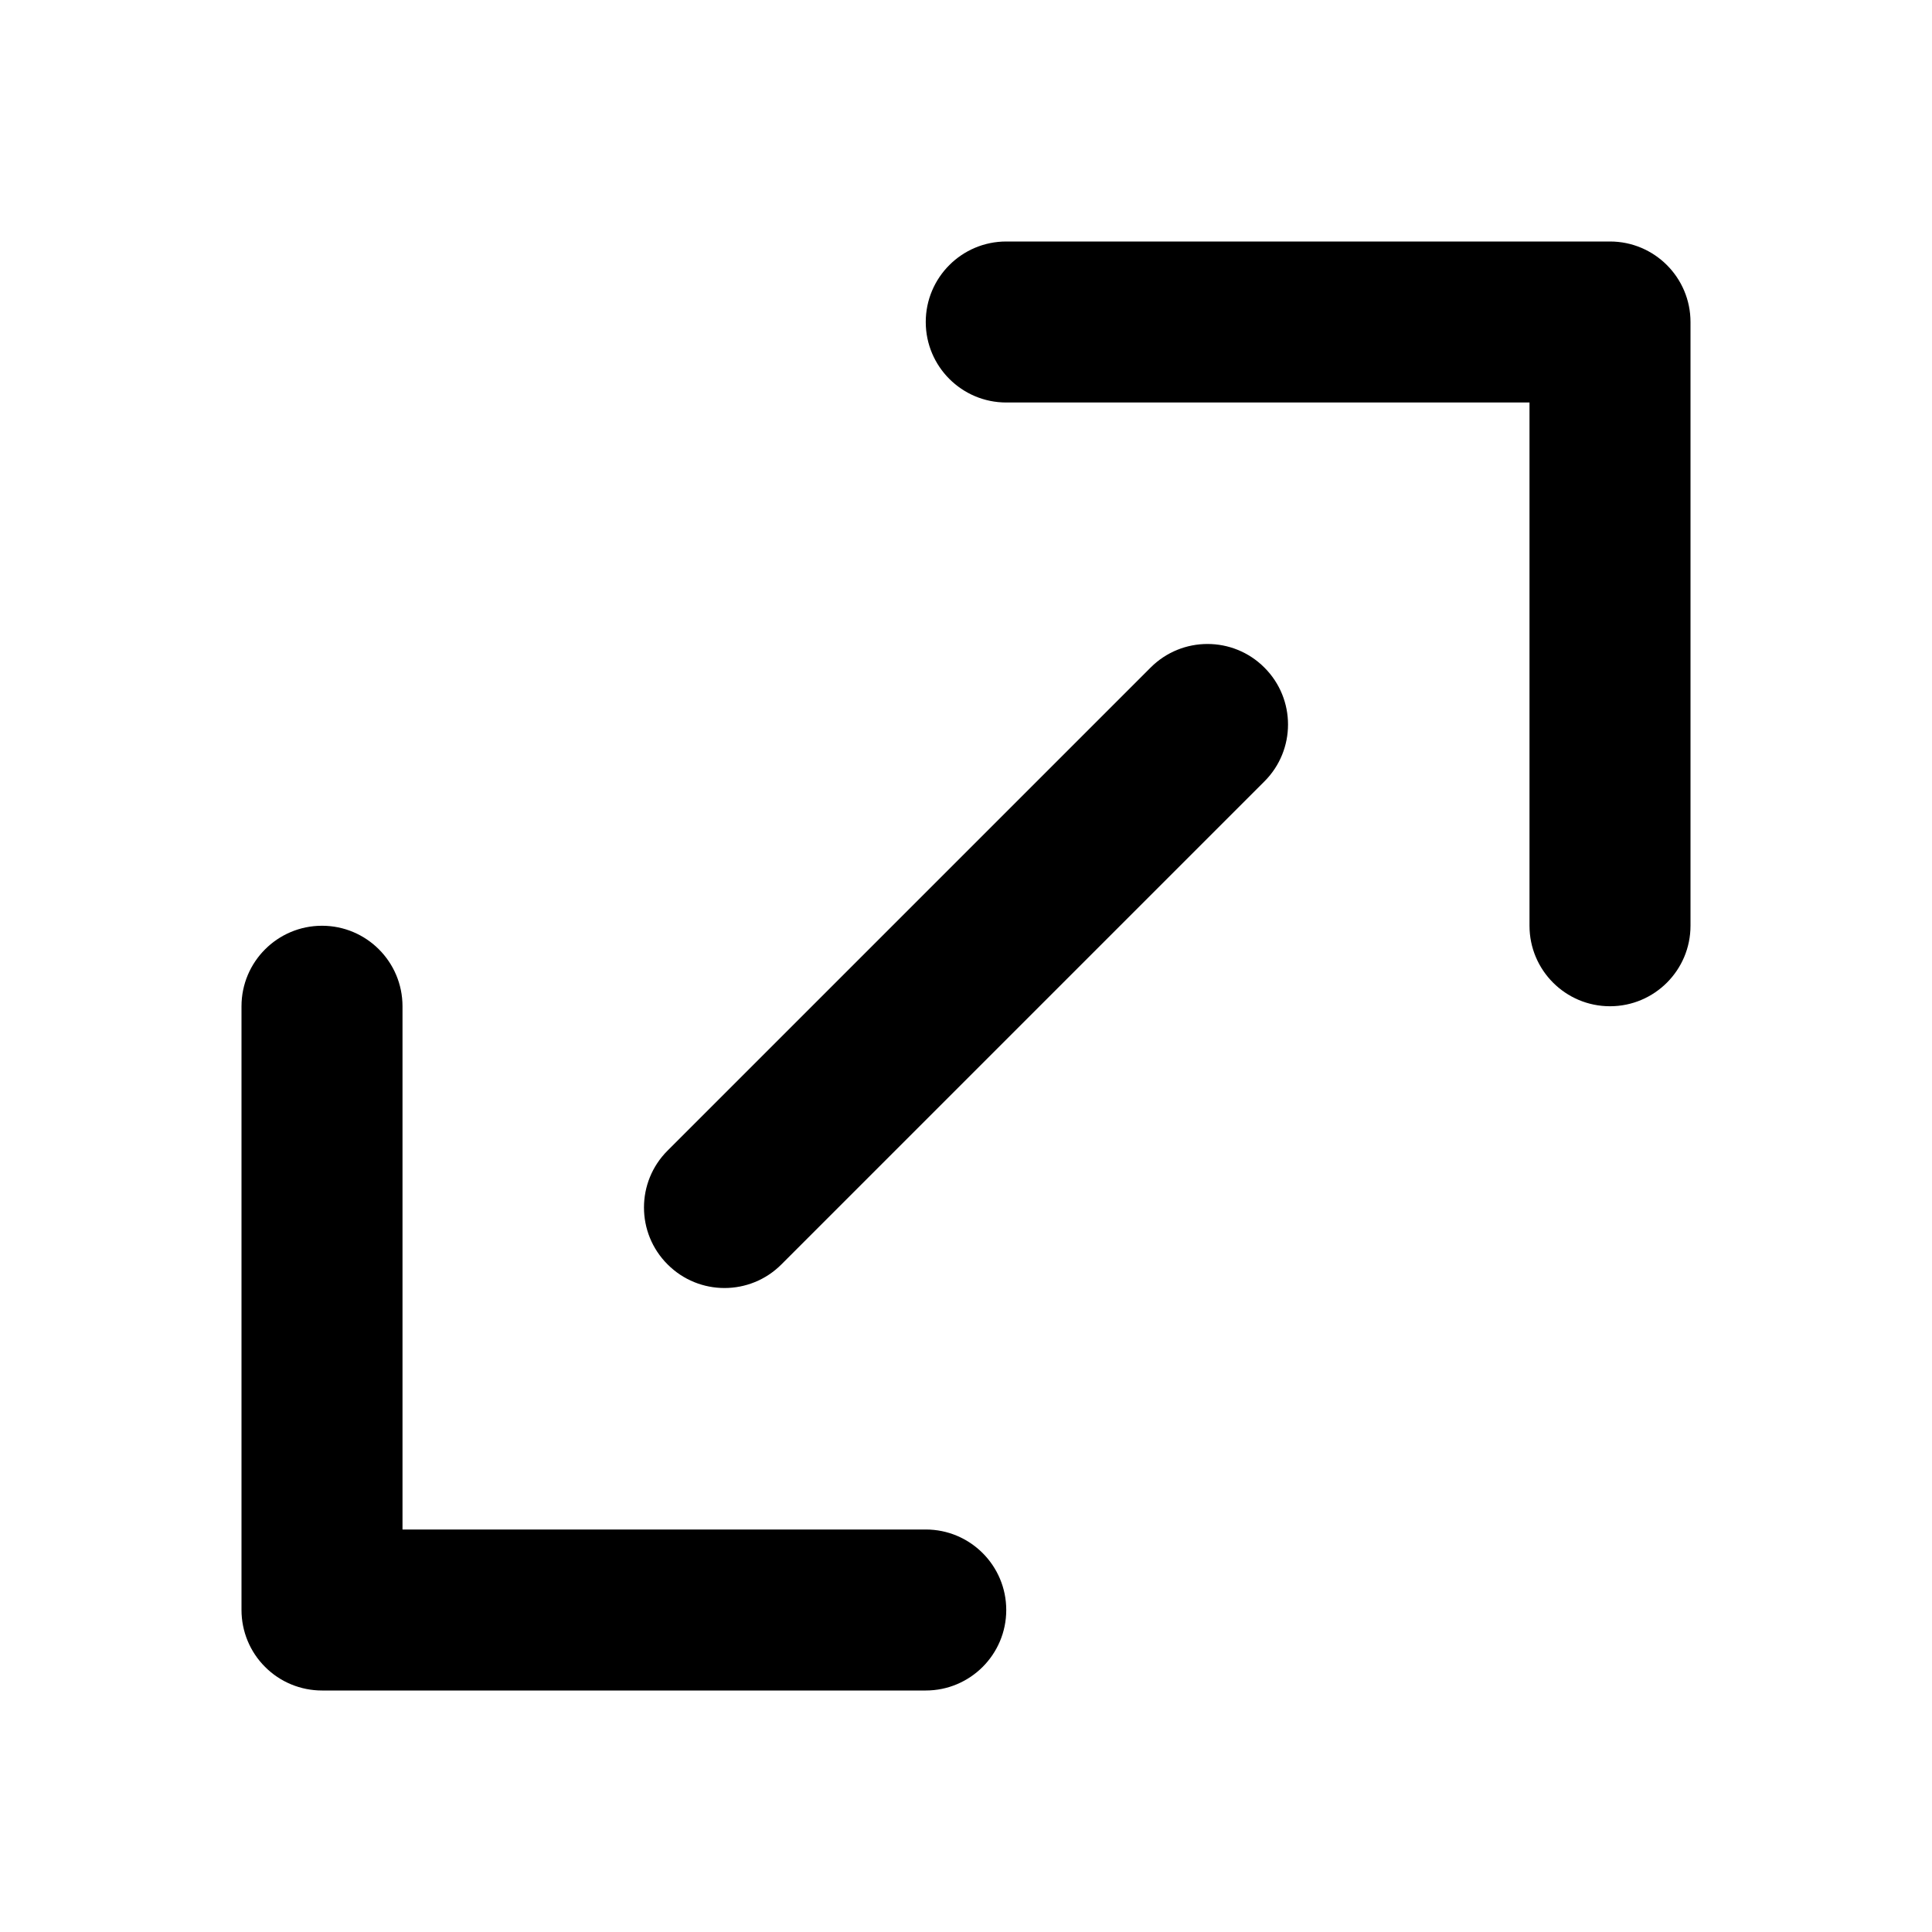 <svg width="24" height="24" viewBox="0 0 24 24" fill="none" xmlns="http://www.w3.org/2000/svg">
<path fill-rule="evenodd" clip-rule="evenodd" d="M11.5 4C11.5 3.448 11.948 3 12.5 3H20C20.552 3 21 3.448 21 4V11.5C21 12.052 20.552 12.5 20 12.5C19.448 12.5 19 12.052 19 11.5V5H12.5C11.948 5 11.5 4.552 11.5 4ZM5 19H11.5C12.052 19 12.5 19.448 12.5 20C12.5 20.552 12.052 21 11.5 21H4C3.735 21 3.48 20.895 3.293 20.707C3.105 20.52 3 20.265 3 20V12.5C3 11.948 3.448 11.5 4 11.5C4.552 11.5 5 11.948 5 12.5L5 19ZM15.707 9.707C16.098 9.317 16.098 8.683 15.707 8.293C15.317 7.902 14.683 7.902 14.293 8.293L8.293 14.293C7.902 14.683 7.902 15.317 8.293 15.707C8.683 16.098 9.317 16.098 9.707 15.707L15.707 9.707Z" fill="currentColor"/>
</svg>
